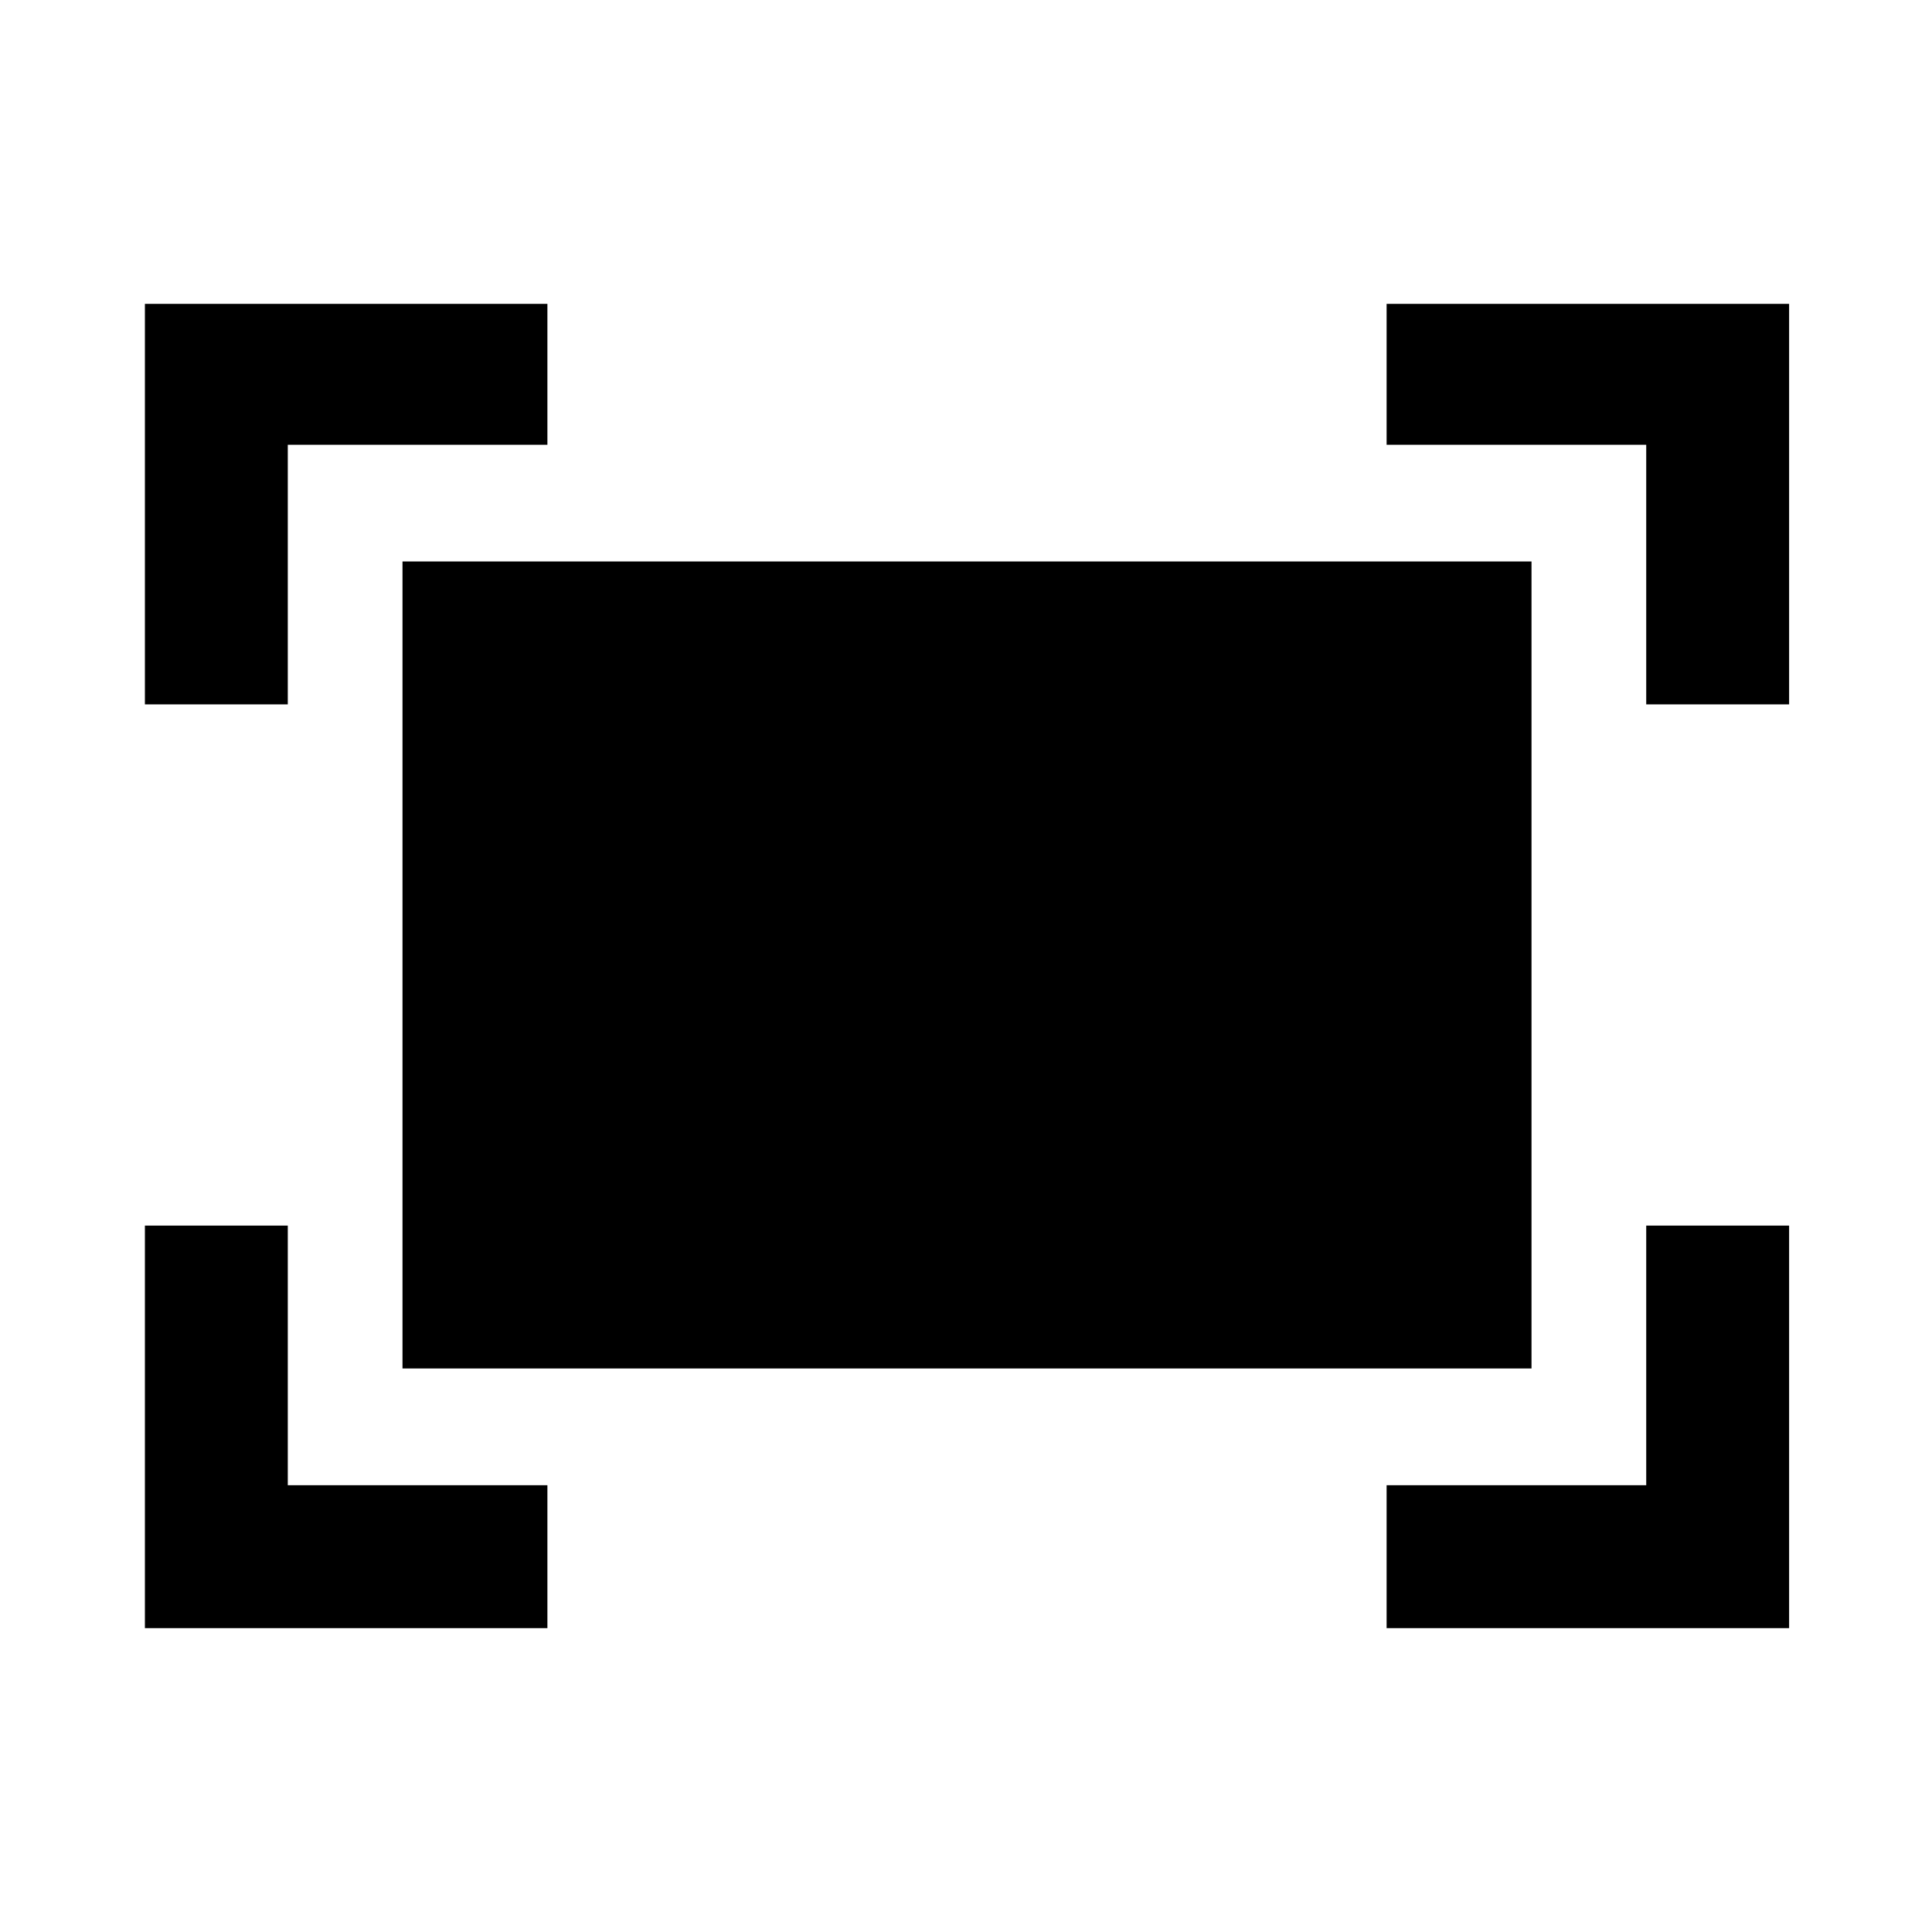 <svg xmlns="http://www.w3.org/2000/svg" height="48" width="48"><path d="M40.9 17.5v-6.45h-6.45v-3.5h10v9.95Zm-37.3 0V7.55h10v3.5H7.15v6.45Zm30.85 22.95V36.9h6.45v-6.45h3.55v10Zm-30.85 0v-10h3.55v6.45h6.45v3.55ZM10 34V13.95h28.05V34Z"/></svg>